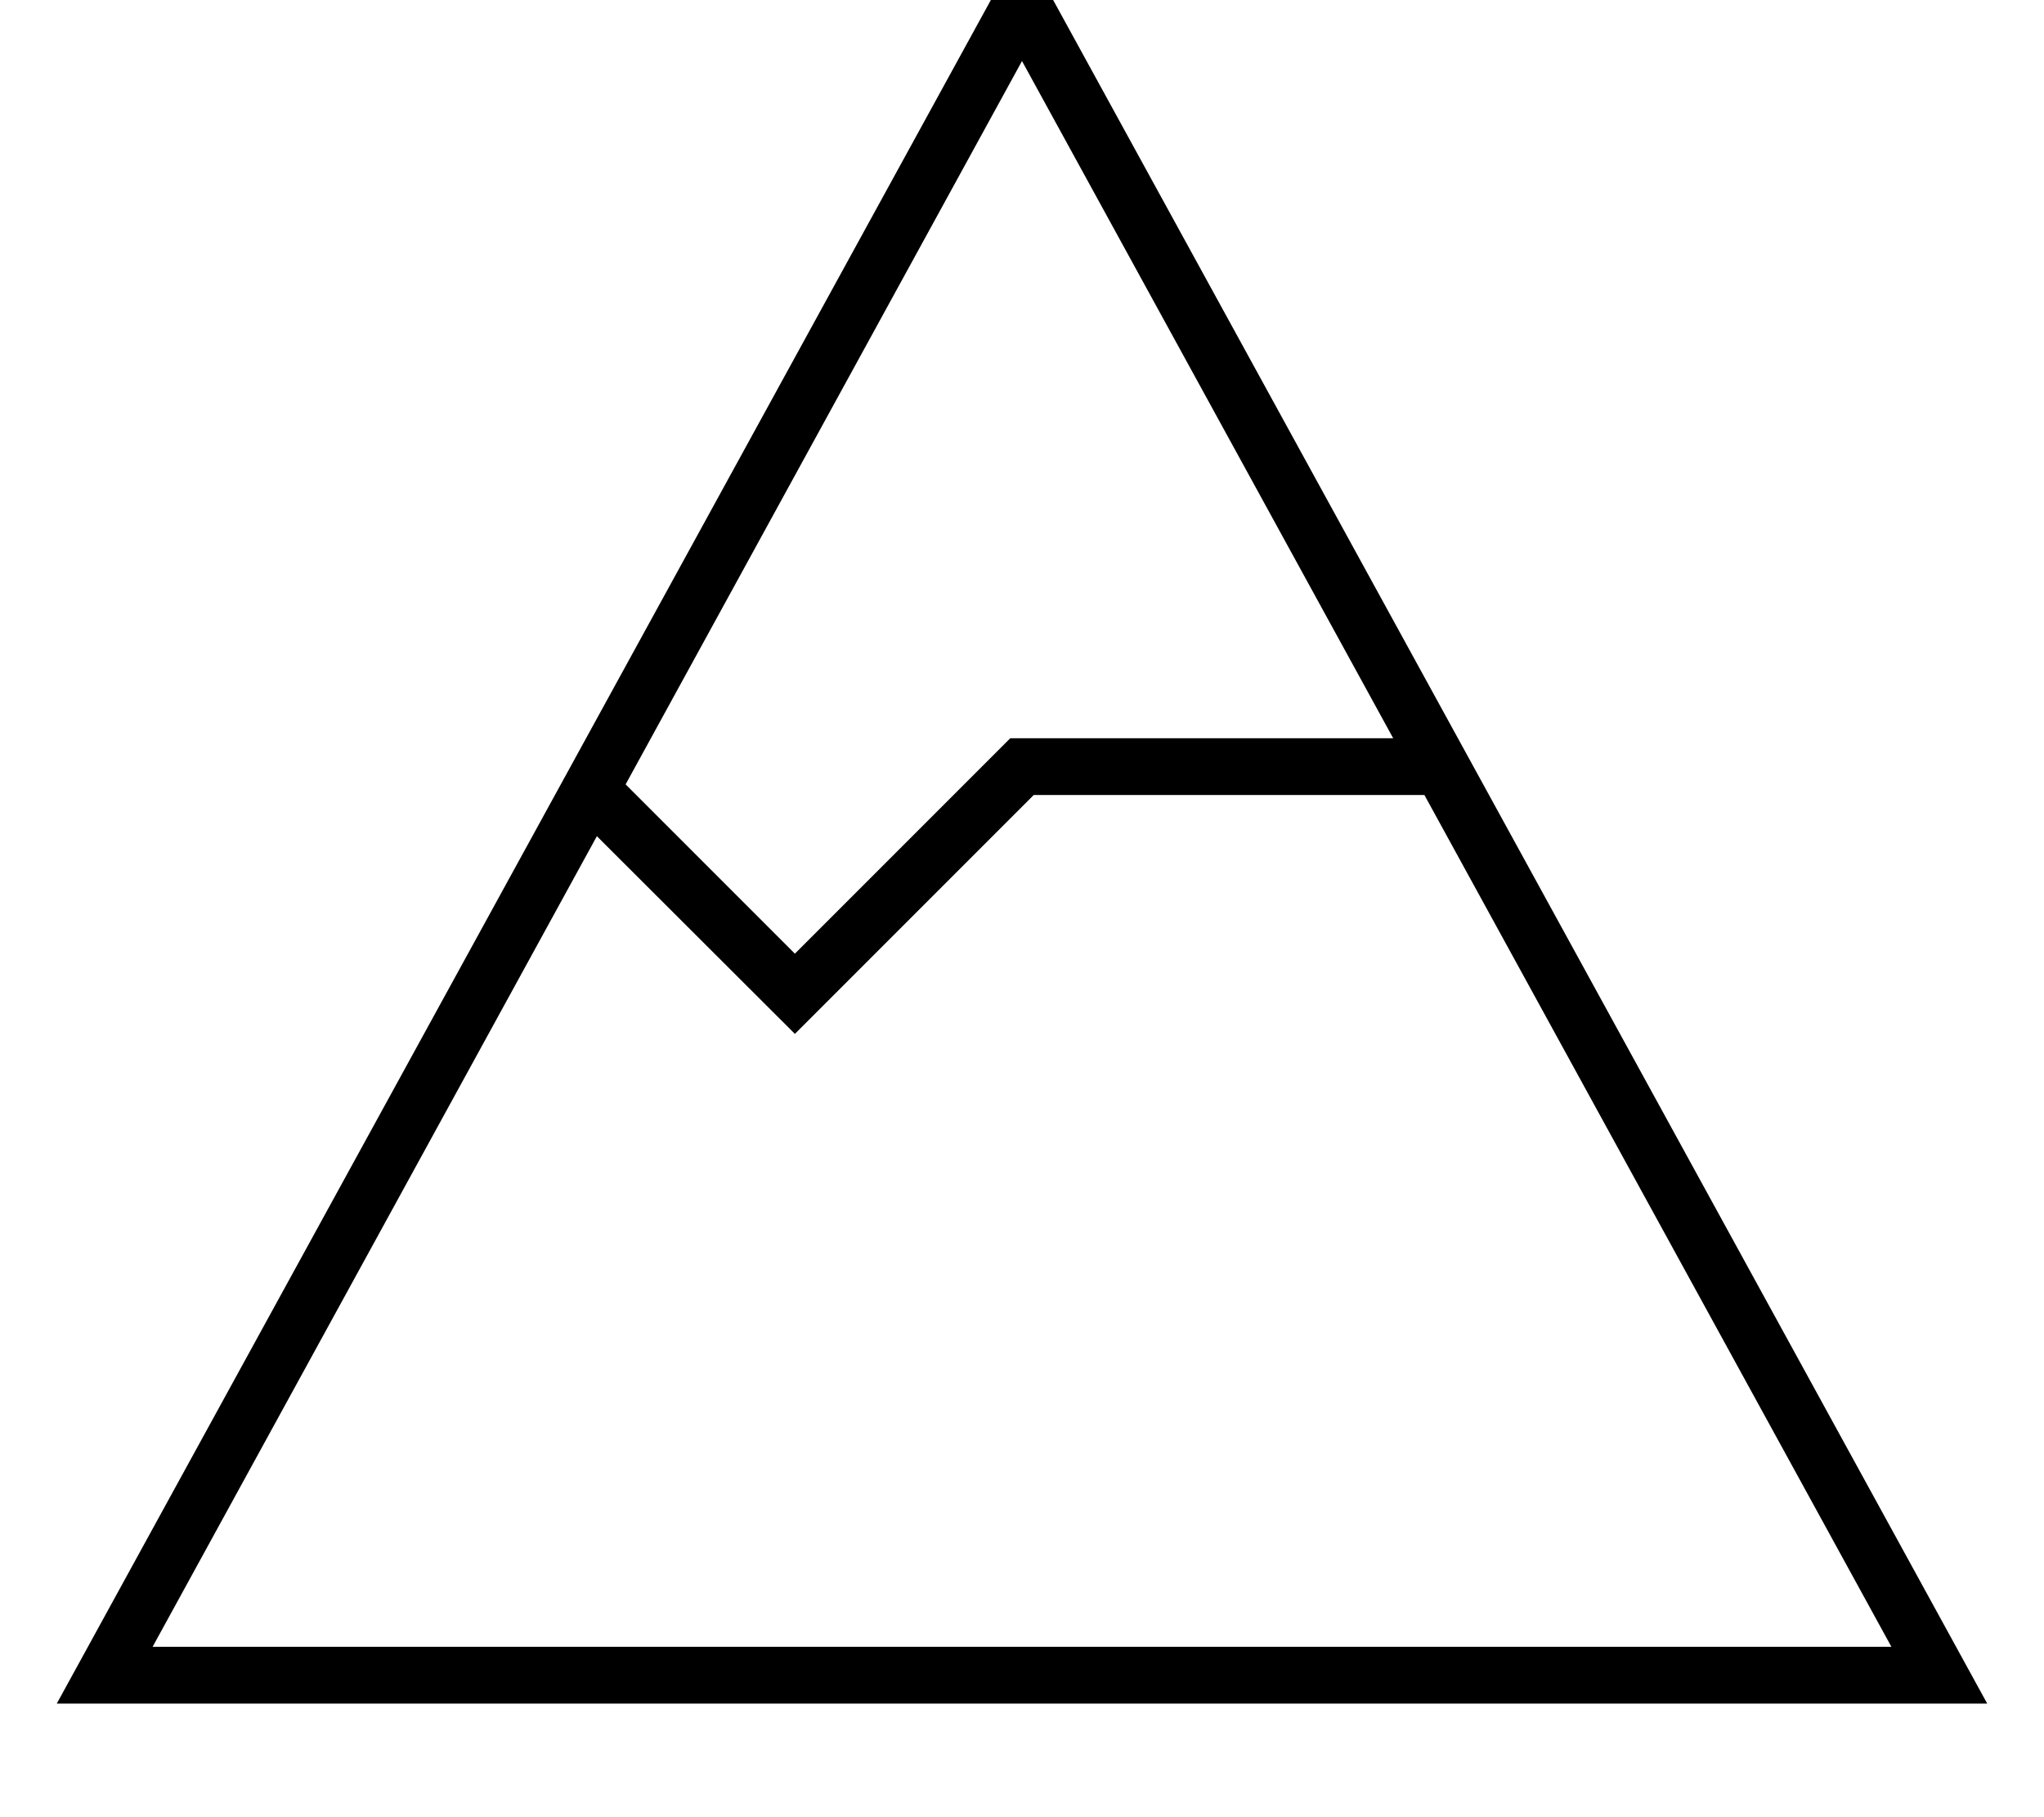 <svg fill="currentColor" xmlns="http://www.w3.org/2000/svg" viewBox="0 0 576 512"><!--! Font Awesome Pro 7.1.0 by @fontawesome - https://fontawesome.com License - https://fontawesome.com/license (Commercial License) Copyright 2025 Fonticons, Inc. --><path fill="currentColor" d="M560 480L16 480 288-16 560 480zM291.3 224L224 291.3 168.2 235.6 43 464 533 464 401.4 224 291.3 224zm-115-3L224 268.7 284.7 208 392.6 208 288 17.2 176.3 221z"/></svg>